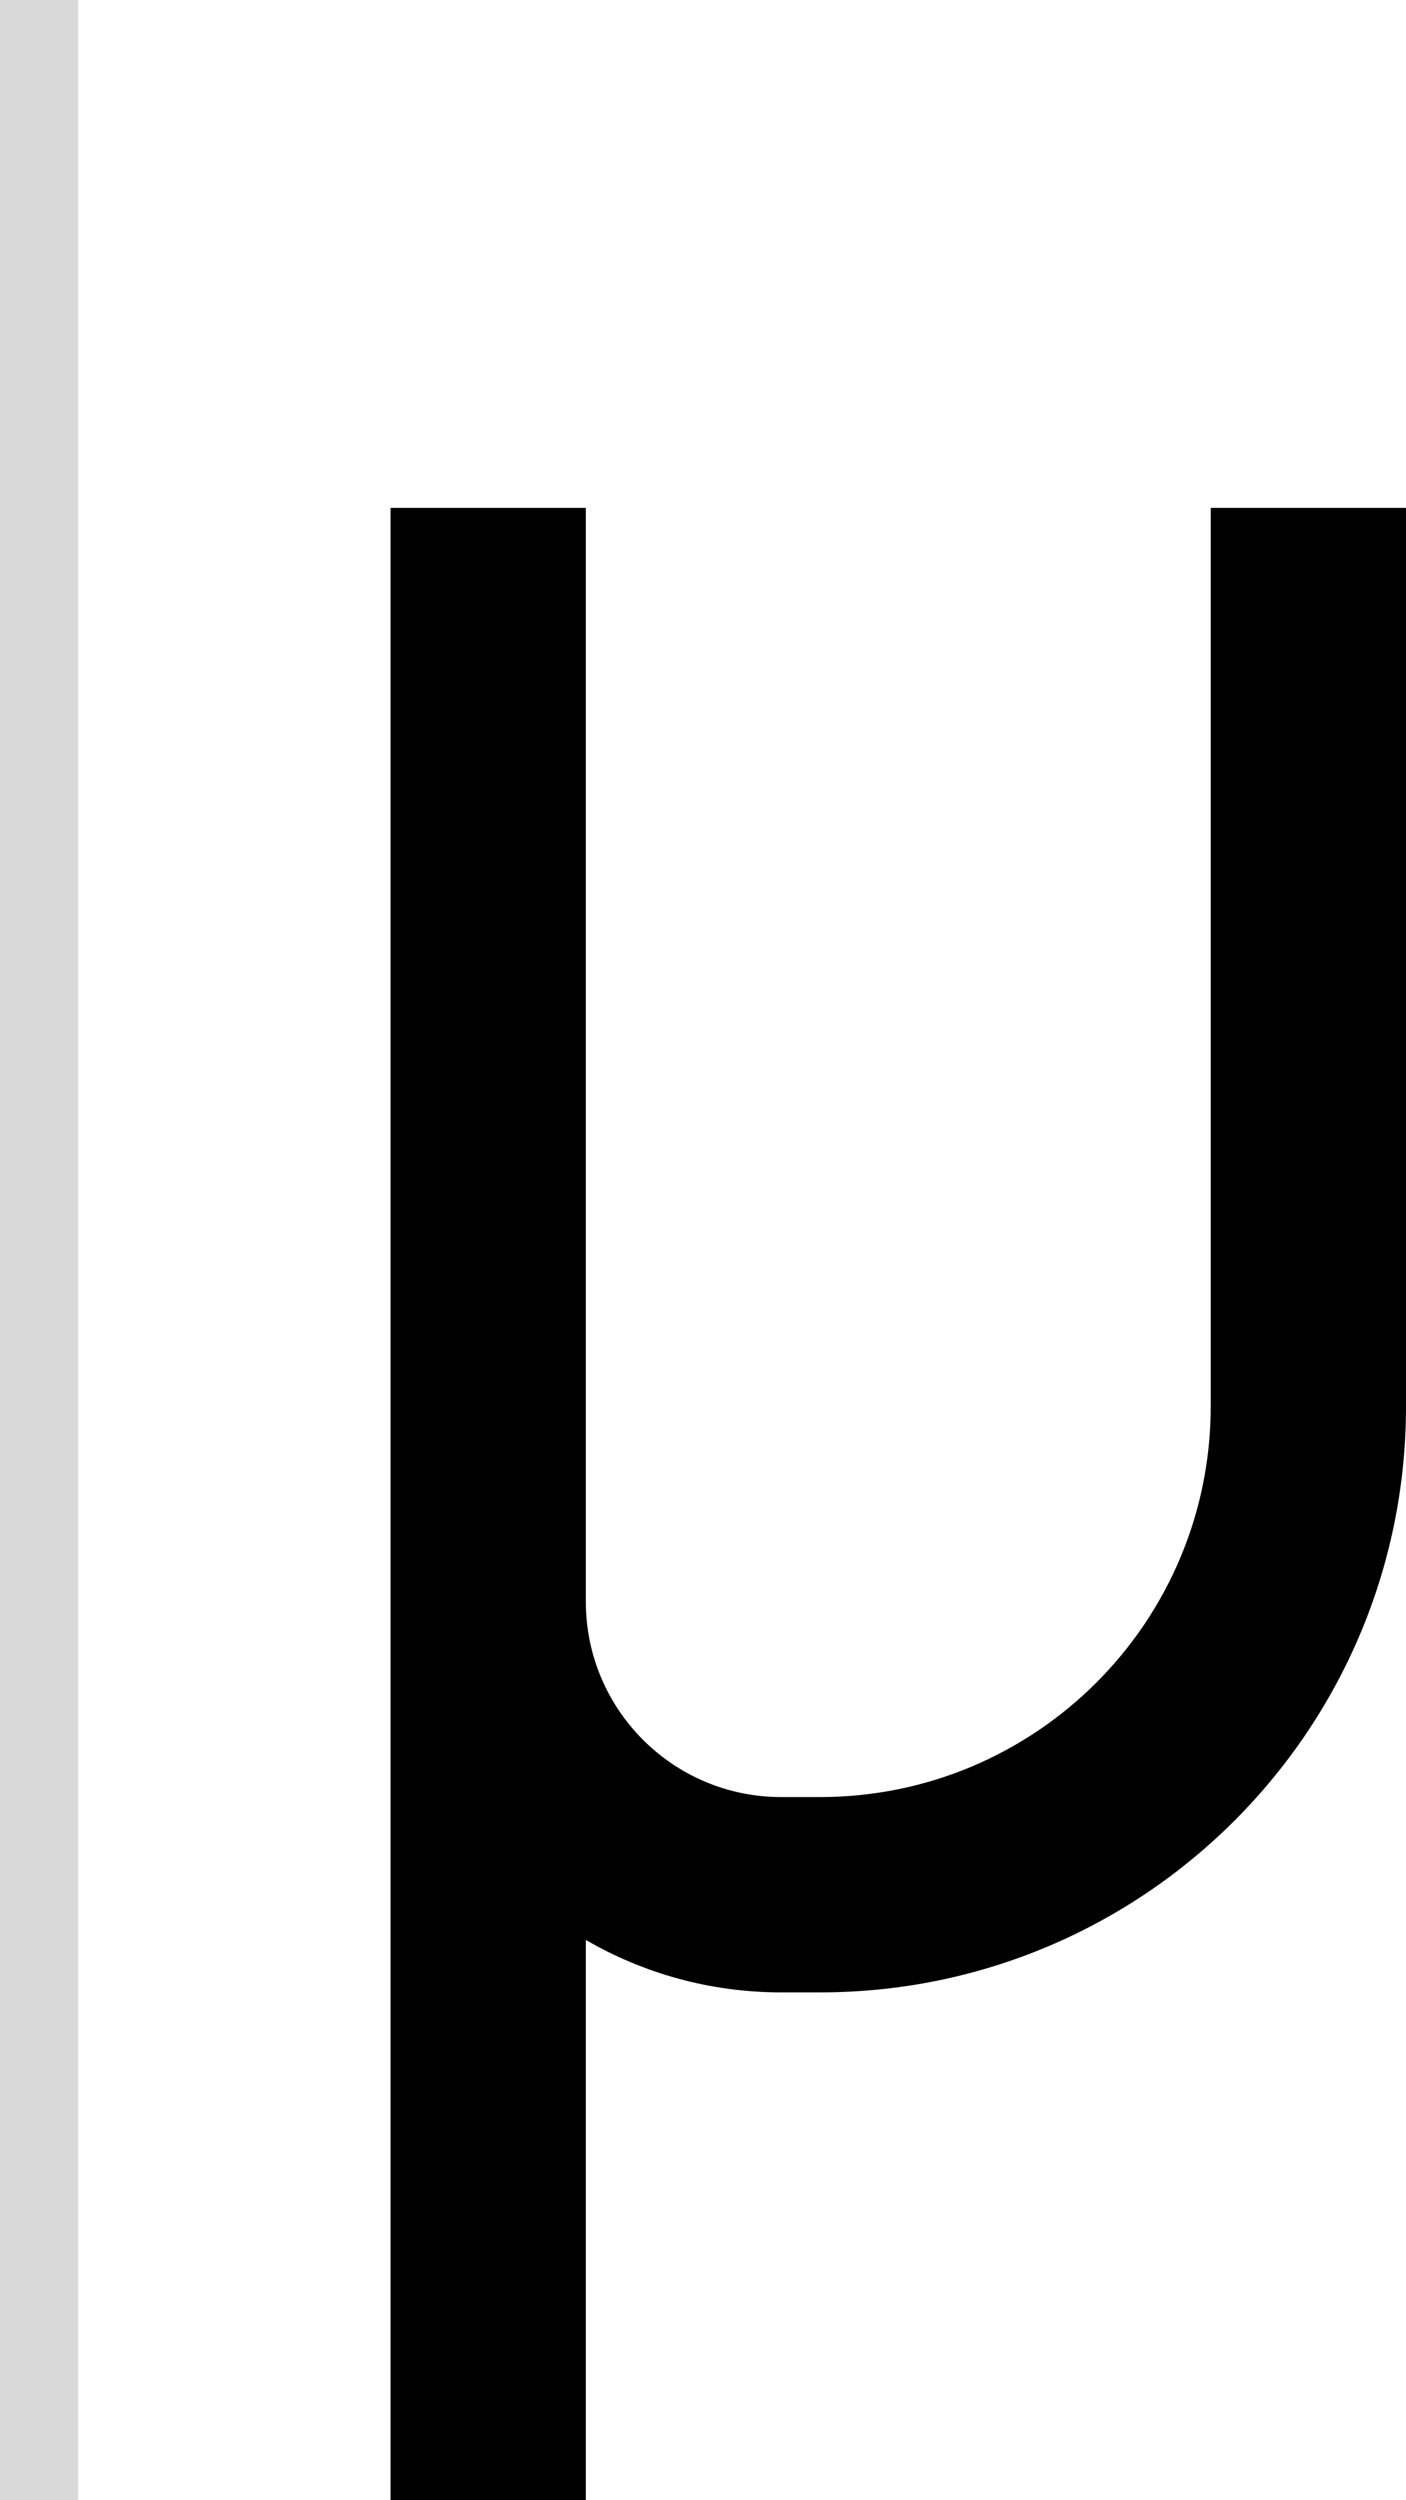 <svg width="36" height="64" viewBox="0 0 36 64" fill="none" xmlns="http://www.w3.org/2000/svg">
<path d="M15 13V41C15 43.761 17.239 46 20 46H21C26.523 46 31 41.523 31 36V13H36V36C36 44.284 29.284 51 21 51H20C18.178 51 16.471 50.51 15 49.658V64H10V13H15Z" fill="black"/>
<rect width="2" height="64" fill="#D9D9D9"/>
</svg>
